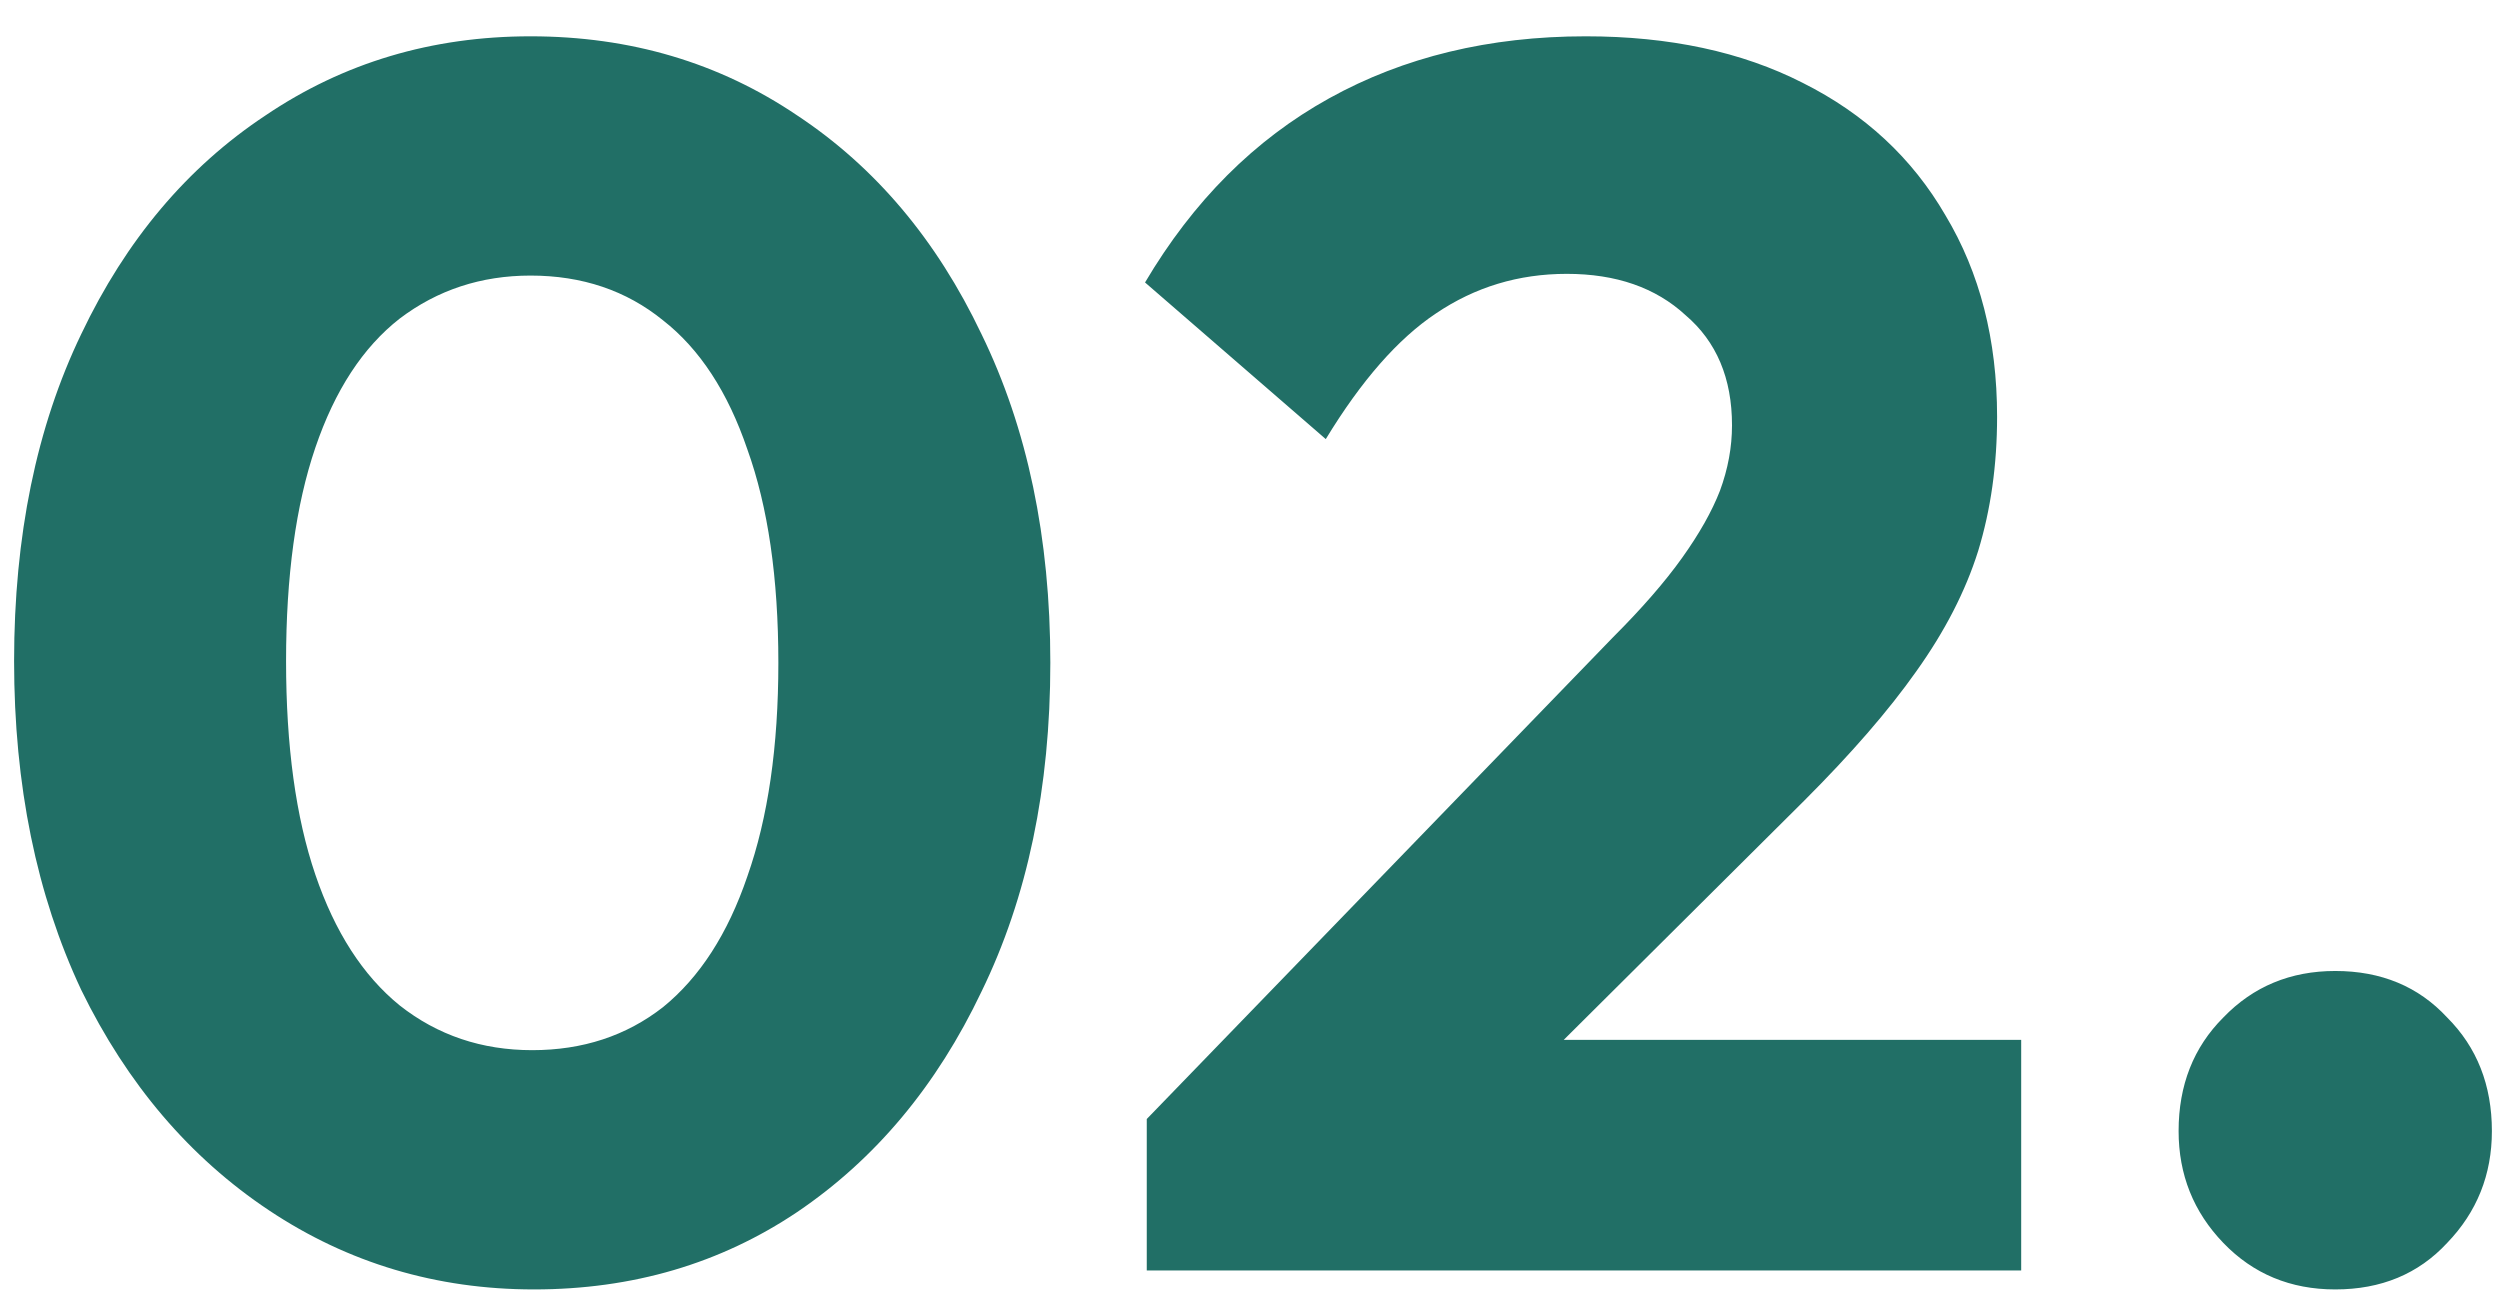 <svg width="61" height="32" viewBox="0 0 61 32" fill="none" xmlns="http://www.w3.org/2000/svg">
<path d="M13.028 31.462C10.648 31.462 8.492 30.818 6.56 29.53C4.628 28.242 3.102 26.45 1.982 24.154C0.89 21.83 0.344 19.156 0.344 16.132C0.344 13.08 0.89 10.42 1.982 8.152C3.074 5.856 4.572 4.078 6.476 2.818C8.38 1.53 10.536 0.886 12.944 0.886C15.38 0.886 17.55 1.53 19.454 2.818C21.358 4.078 22.856 5.856 23.948 8.152C25.068 10.448 25.628 13.122 25.628 16.174C25.628 19.226 25.068 21.9 23.948 24.196C22.856 26.492 21.358 28.284 19.454 29.572C17.578 30.832 15.436 31.462 13.028 31.462ZM12.986 25.624C14.218 25.624 15.282 25.274 16.178 24.574C17.074 23.846 17.76 22.782 18.236 21.382C18.74 19.954 18.992 18.218 18.992 16.174C18.992 14.102 18.74 12.366 18.236 10.966C17.76 9.566 17.074 8.516 16.178 7.816C15.282 7.088 14.204 6.724 12.944 6.724C11.74 6.724 10.676 7.074 9.752 7.774C8.856 8.474 8.17 9.524 7.694 10.924C7.218 12.324 6.98 14.06 6.98 16.132C6.98 18.204 7.218 19.94 7.694 21.34C8.17 22.74 8.856 23.804 9.752 24.532C10.676 25.26 11.754 25.624 12.986 25.624ZM27.981 27.304L39.363 15.544C40.063 14.844 40.623 14.2 41.043 13.612C41.463 13.024 41.771 12.478 41.967 11.974C42.163 11.442 42.261 10.91 42.261 10.378C42.261 9.23 41.883 8.334 41.127 7.69C40.399 7.018 39.433 6.682 38.229 6.682C37.053 6.682 35.989 7.004 35.037 7.648C34.113 8.264 33.217 9.286 32.349 10.714L27.939 6.892C29.115 4.904 30.613 3.406 32.433 2.398C34.253 1.39 36.339 0.886 38.691 0.886C40.735 0.886 42.499 1.264 43.983 2.02C45.495 2.776 46.657 3.854 47.469 5.254C48.309 6.654 48.729 8.292 48.729 10.168C48.729 11.344 48.575 12.436 48.267 13.444C47.959 14.424 47.455 15.404 46.755 16.384C46.083 17.336 45.173 18.386 44.025 19.534L36.129 27.388L27.981 27.304ZM27.981 31V27.304L33.567 25.372H49.317V31H27.981ZM56.98 31.462C55.888 31.462 54.978 31.084 54.25 30.328C53.522 29.572 53.158 28.662 53.158 27.598C53.158 26.478 53.522 25.554 54.25 24.826C54.978 24.07 55.888 23.692 56.98 23.692C58.1 23.692 59.01 24.07 59.71 24.826C60.438 25.554 60.802 26.478 60.802 27.598C60.802 28.662 60.438 29.572 59.71 30.328C59.01 31.084 58.1 31.462 56.98 31.462Z" fill="#216F66"/>
</svg>

